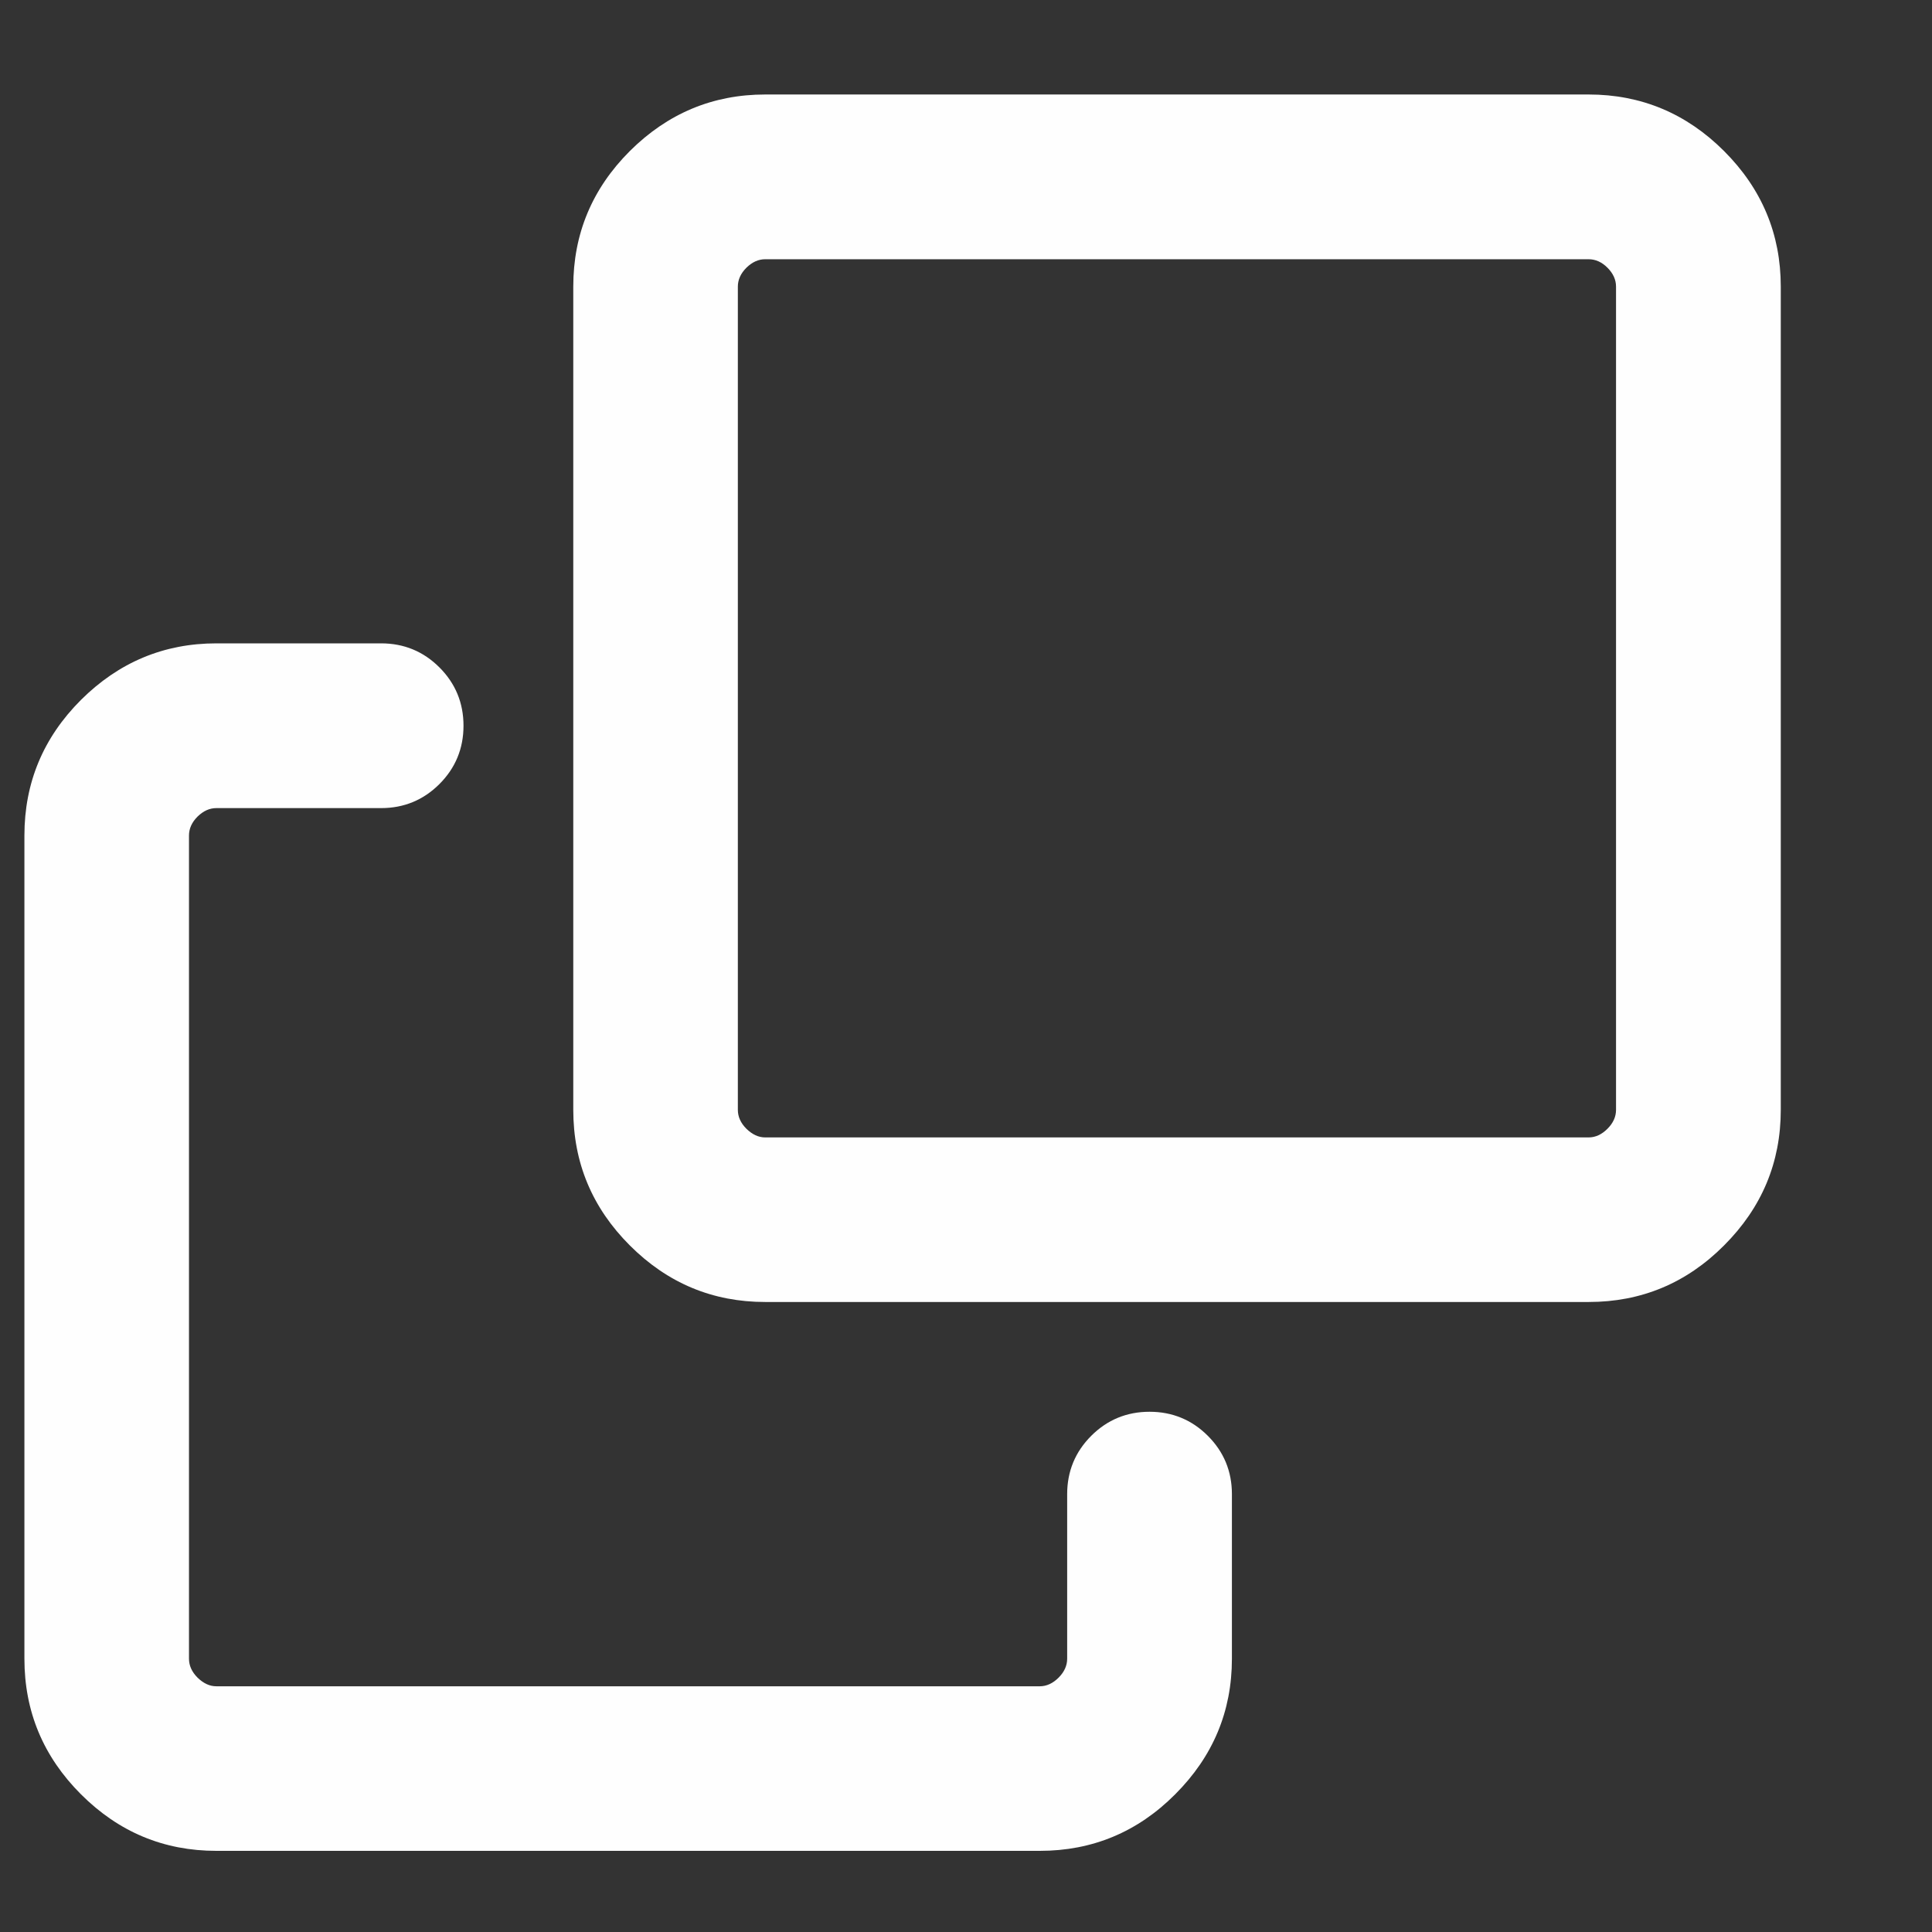<svg width="11" height="11" viewBox="0 0 11 11" fill="none" xmlns="http://www.w3.org/2000/svg">
<rect x="0" y="0" width="11" height="11" fill="#333333" stroke="none"/>
<path d="M0.139 4.757C0.139 4.457 0.246 4.2 0.461 3.985C0.676 3.771 0.933 3.663 1.232 3.663H2.17C2.3 3.663 2.411 3.709 2.502 3.8C2.593 3.891 2.639 4.002 2.639 4.132C2.639 4.262 2.593 4.373 2.502 4.464C2.411 4.555 2.3 4.601 2.17 4.601H1.232C1.193 4.601 1.158 4.617 1.125 4.649C1.092 4.682 1.076 4.718 1.076 4.757V9.444C1.076 9.483 1.092 9.519 1.125 9.552C1.158 9.584 1.193 9.601 1.232 9.601H5.92C5.959 9.601 5.995 9.584 6.027 9.552C6.06 9.519 6.076 9.483 6.076 9.444V8.507C6.076 8.377 6.122 8.266 6.213 8.175C6.304 8.084 6.415 8.038 6.545 8.038C6.675 8.038 6.786 8.084 6.877 8.175C6.968 8.266 7.014 8.377 7.014 8.507V9.444C7.014 9.744 6.906 10.001 6.691 10.216C6.477 10.431 6.219 10.538 5.92 10.538H1.232C0.933 10.538 0.676 10.431 0.461 10.216C0.246 10.001 0.139 9.744 0.139 9.444V4.757ZM3.264 1.632C3.264 1.332 3.371 1.075 3.586 0.86C3.801 0.646 4.058 0.538 4.357 0.538H9.045C9.344 0.538 9.602 0.646 9.816 0.86C10.031 1.075 10.139 1.332 10.139 1.632V6.319C10.139 6.619 10.031 6.876 9.816 7.091C9.602 7.306 9.344 7.413 9.045 7.413H4.357C4.058 7.413 3.801 7.306 3.586 7.091C3.371 6.876 3.264 6.619 3.264 6.319V1.632ZM4.357 1.476C4.318 1.476 4.283 1.492 4.25 1.524C4.217 1.557 4.201 1.593 4.201 1.632V6.319C4.201 6.358 4.217 6.394 4.25 6.427C4.283 6.459 4.318 6.476 4.357 6.476H9.045C9.084 6.476 9.12 6.459 9.152 6.427C9.185 6.394 9.201 6.358 9.201 6.319V1.632C9.201 1.593 9.185 1.557 9.152 1.524C9.12 1.492 9.084 1.476 9.045 1.476H4.357Z" fill="#FEFEFE"/>
</svg>
